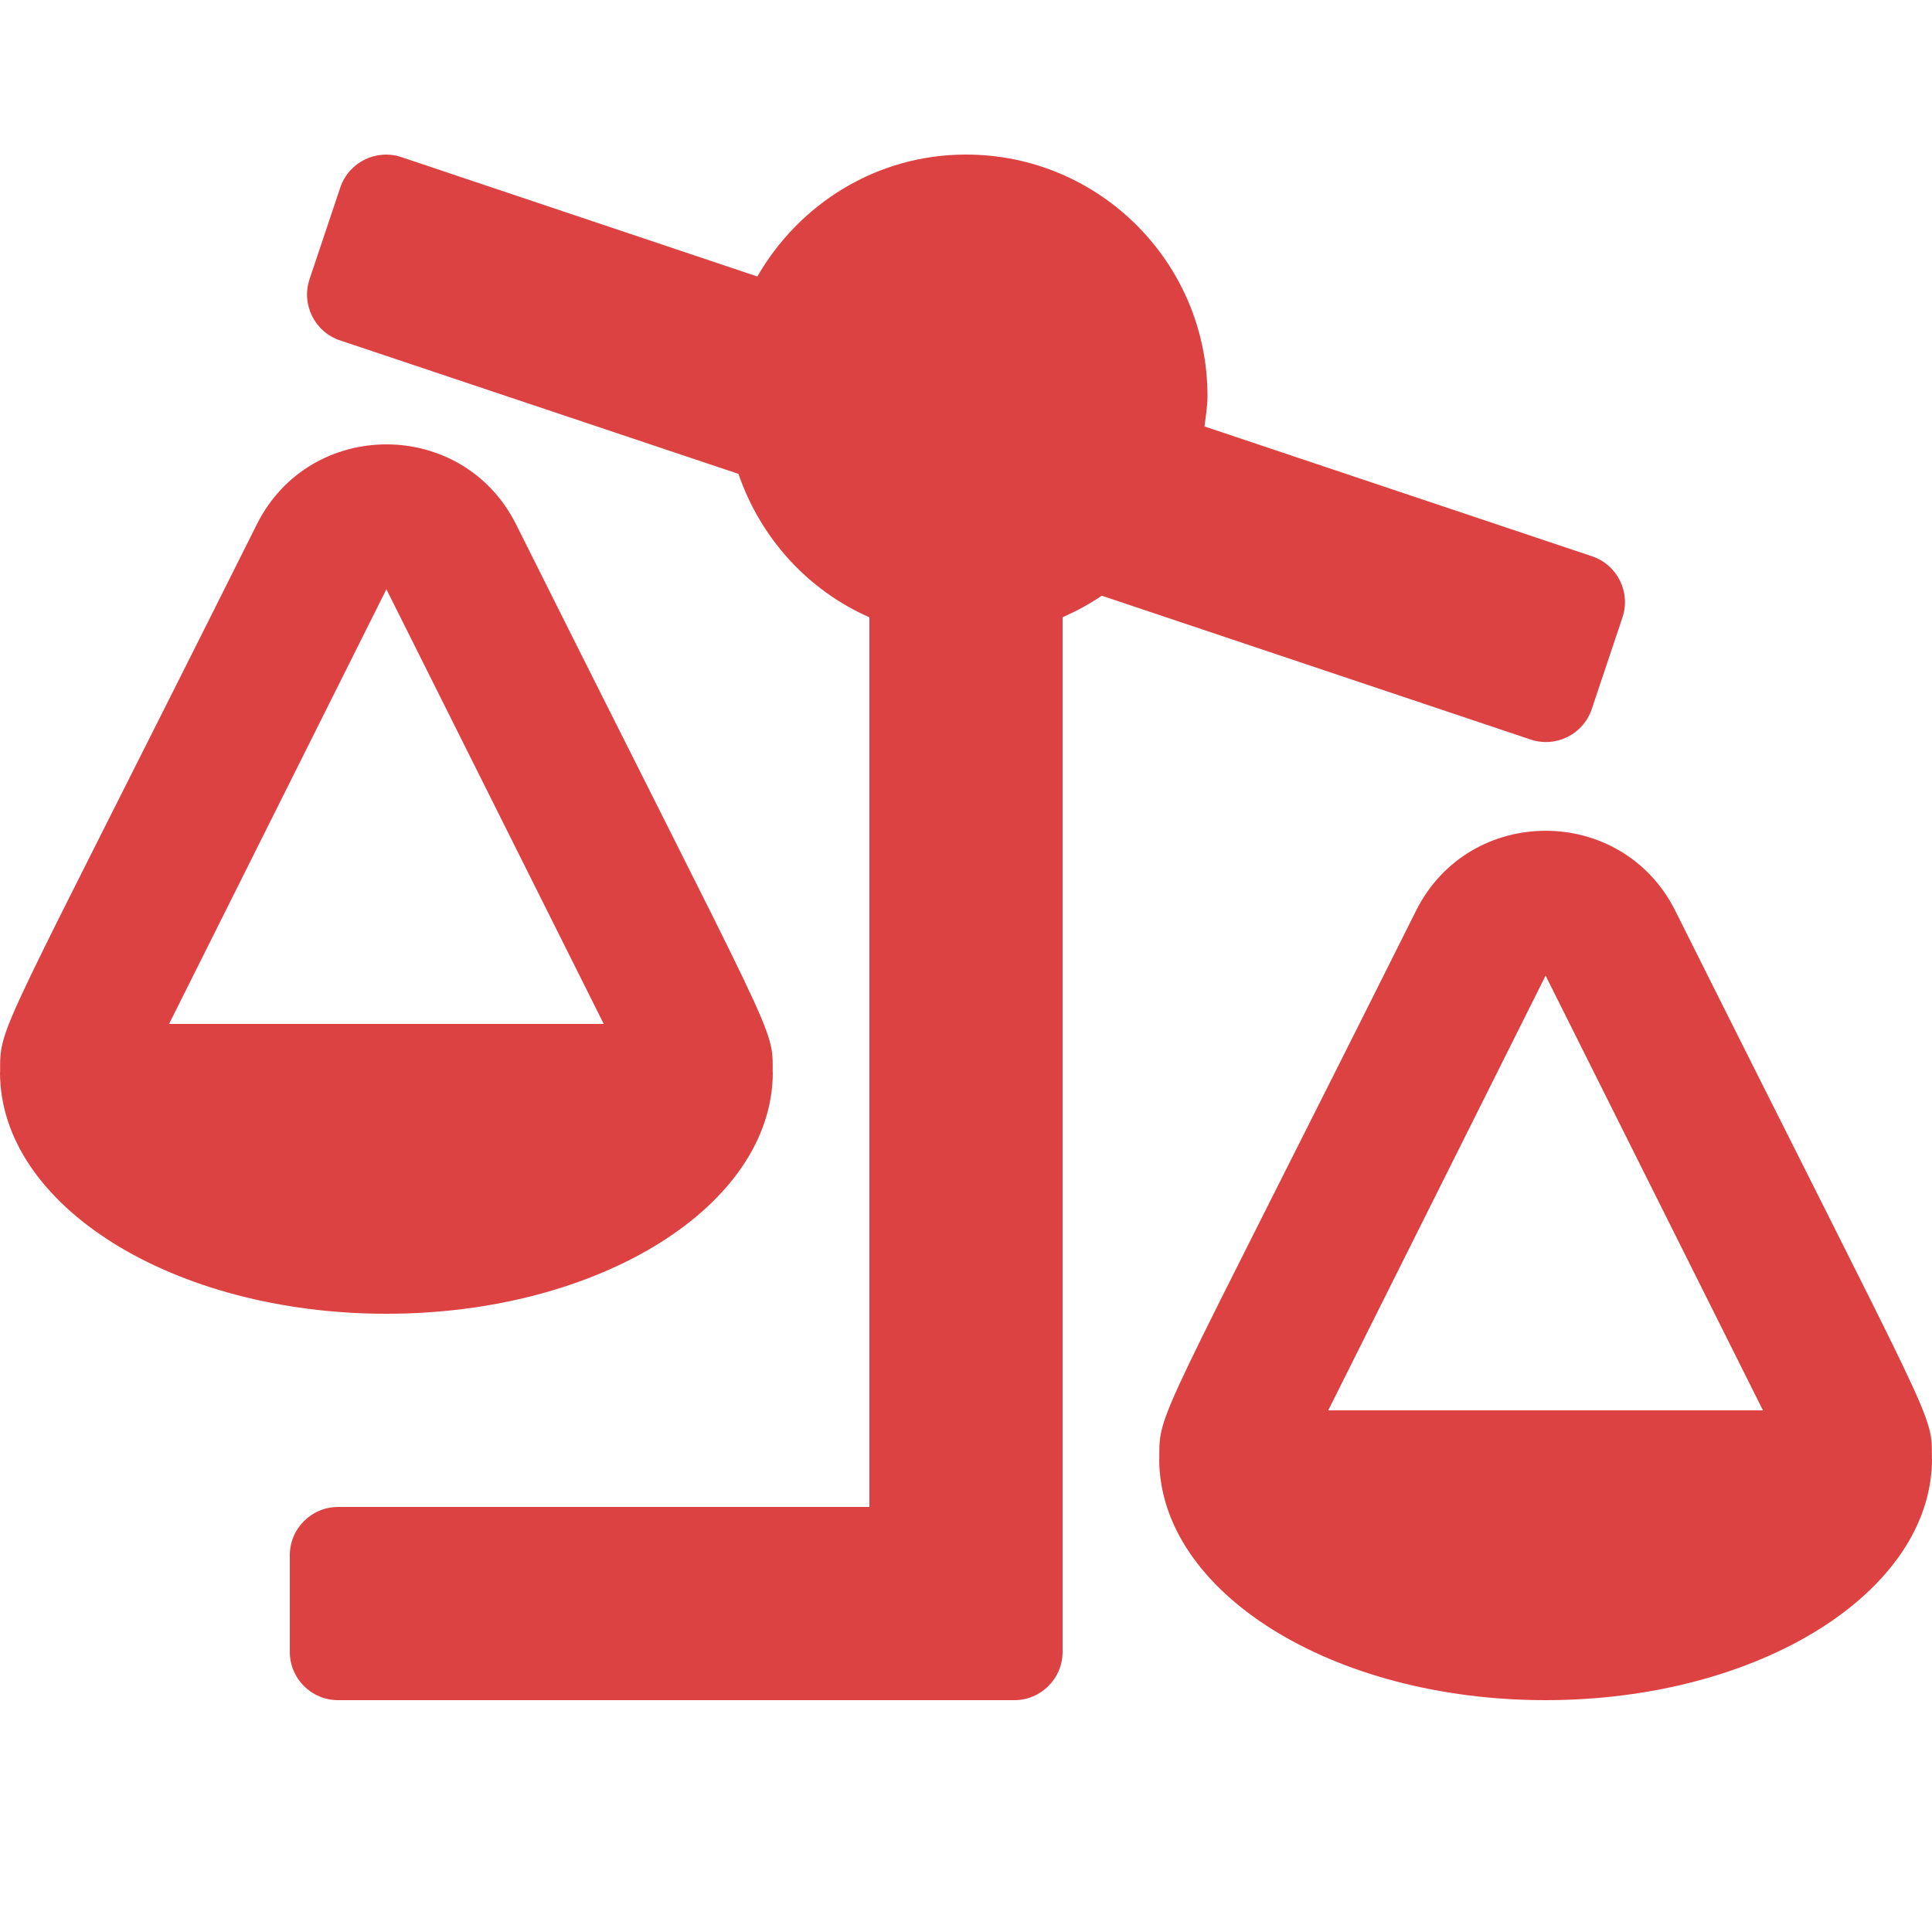 <svg width="18" height="18" viewBox="0 0 18 18" fill="none" xmlns="http://www.w3.org/2000/svg">
<path d="M3.15 14.04H8.1V5.751C7.526 5.499 7.085 5.013 6.88 4.415L3.167 3.171C2.932 3.092 2.805 2.837 2.884 2.601L3.17 1.748C3.249 1.512 3.504 1.385 3.74 1.464L7.056 2.576C7.445 1.901 8.165 1.44 9 1.44C10.243 1.44 11.25 2.448 11.25 3.69C11.25 3.787 11.233 3.879 11.222 3.973L14.833 5.183C15.068 5.262 15.195 5.517 15.116 5.753L14.83 6.606C14.751 6.842 14.496 6.969 14.26 6.89L10.265 5.55C10.151 5.628 10.028 5.694 9.9 5.751V15.39C9.9 15.639 9.698 15.84 9.45 15.84H3.15C2.901 15.84 2.7 15.639 2.7 15.39V14.49C2.7 14.242 2.901 14.04 3.15 14.04ZM0.001 9.99C0.001 9.535 -0.037 9.745 2.393 4.885C2.889 3.893 4.31 3.891 4.808 4.885C7.258 9.787 7.199 9.55 7.199 9.99H7.2C7.2 11.233 5.588 12.24 3.6 12.24C1.612 12.24 0 11.233 0 9.99H0.001ZM5.625 9.54L3.6 5.49L1.575 9.54H5.625ZM13.193 8.485C13.689 7.493 15.11 7.491 15.608 8.485C18.058 13.386 17.999 13.15 17.999 13.59H18C18 14.833 16.388 15.84 14.4 15.84C12.412 15.84 10.8 14.833 10.8 13.59H10.801C10.801 13.135 10.763 13.345 13.193 8.485ZM16.425 13.14L14.4 9.09L12.375 13.14H16.425Z" fill="#DD4242"/>
</svg>
